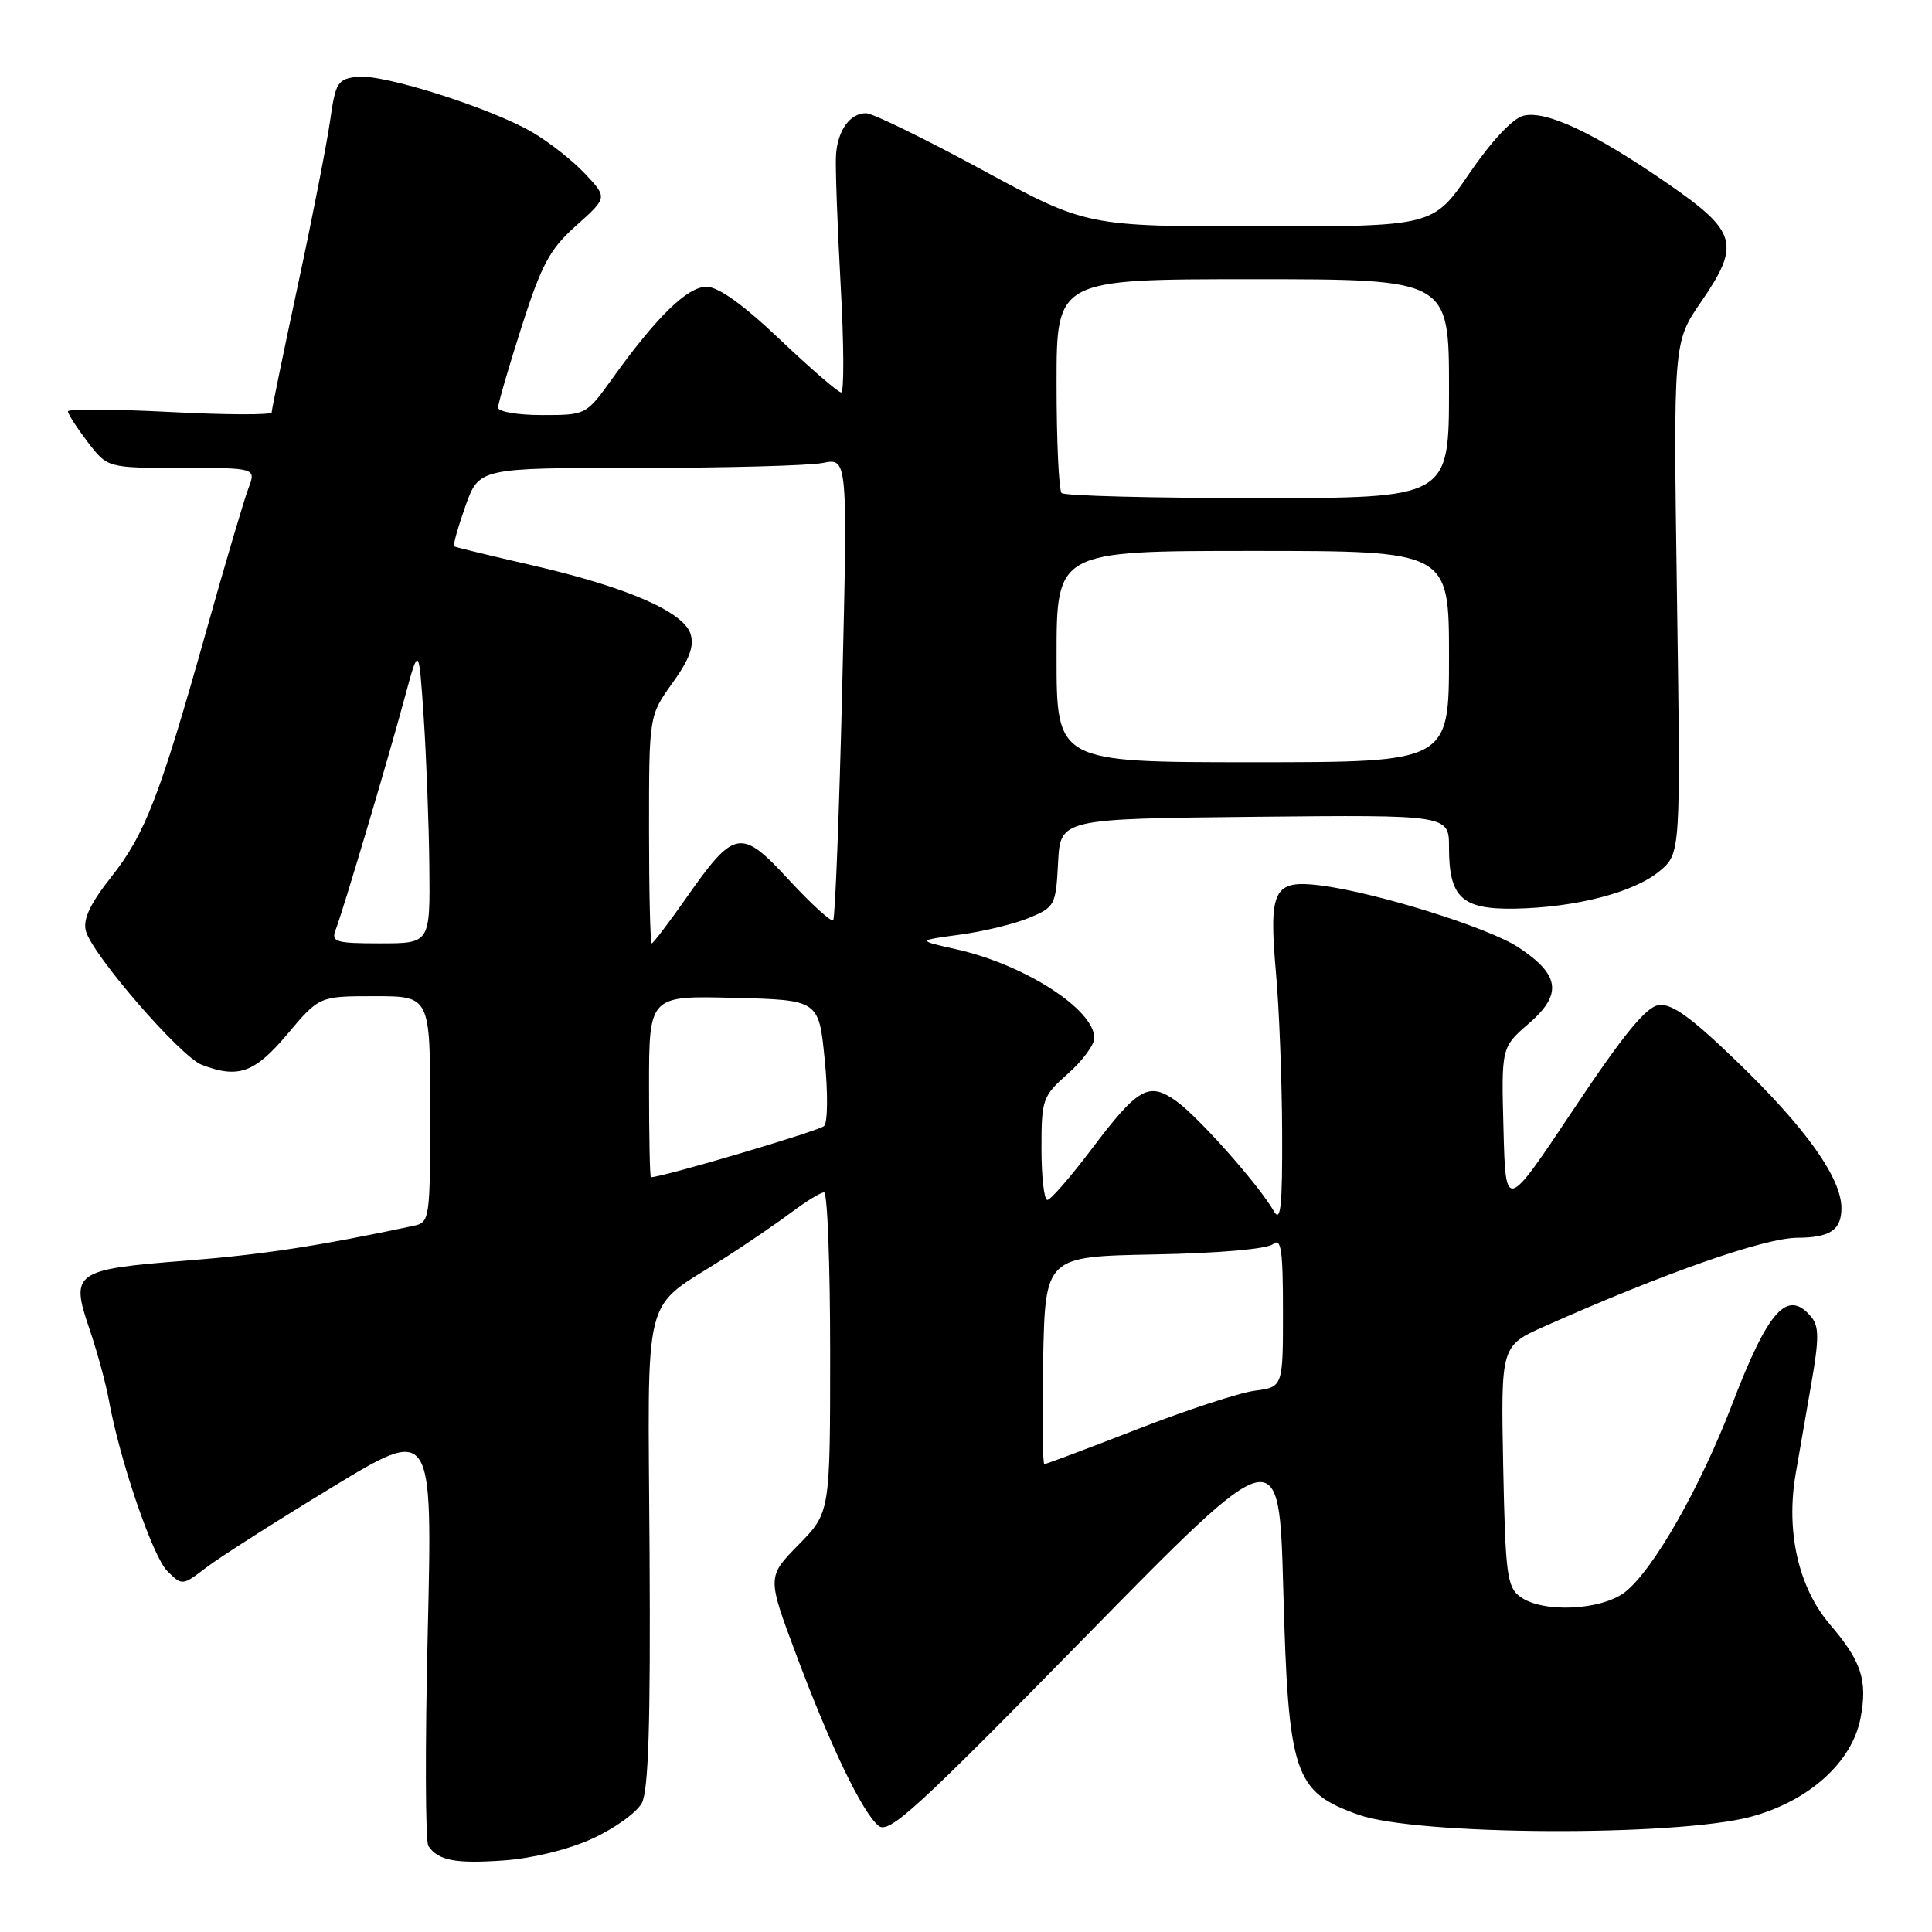 <?xml version="1.0" encoding="UTF-8" standalone="no"?>
<!DOCTYPE svg PUBLIC "-//W3C//DTD SVG 1.1//EN" "http://www.w3.org/Graphics/SVG/1.1/DTD/svg11.dtd" >
<svg xmlns="http://www.w3.org/2000/svg" xmlns:xlink="http://www.w3.org/1999/xlink" version="1.1" viewBox="0 0 256 256">
 <g >
 <path fill="currentColor"
d=" M 78.51 243.62 C 81.44 242.28 84.37 240.17 85.04 238.92 C 85.93 237.26 86.21 228.33 86.07 205.56 C 85.86 170.03 84.90 173.81 96.00 166.70 C 99.03 164.76 103.05 162.01 104.94 160.59 C 106.84 159.16 108.75 158.00 109.19 158.00 C 109.64 158.00 110.00 167.55 110.00 179.21 C 110.00 200.42 110.00 200.42 105.82 204.68 C 101.64 208.94 101.64 208.94 105.49 219.22 C 110.05 231.41 114.24 240.12 116.41 241.93 C 117.78 243.06 121.37 239.78 143.74 216.96 C 169.50 190.69 169.50 190.69 170.04 210.60 C 170.71 235.20 171.45 237.41 180.00 240.46 C 187.72 243.22 222.06 243.39 232.00 240.73 C 239.70 238.66 245.44 233.48 246.54 227.62 C 247.48 222.64 246.65 220.12 242.49 215.26 C 238.31 210.38 236.61 202.93 237.94 195.27 C 238.39 192.65 239.33 187.25 240.02 183.27 C 241.04 177.45 241.04 175.75 240.02 174.52 C 236.87 170.73 234.34 173.50 229.55 186.00 C 225.29 197.11 219.09 207.99 215.36 210.93 C 212.23 213.39 204.42 213.76 201.44 211.58 C 199.69 210.30 199.47 208.64 199.18 194.25 C 198.87 178.33 198.87 178.33 204.68 175.74 C 220.55 168.67 233.79 164.03 238.17 164.01 C 242.49 163.99 244.00 162.98 244.00 160.09 C 244.00 156.09 239.29 149.47 230.18 140.68 C 224.08 134.79 221.51 132.93 219.79 133.18 C 218.11 133.41 215.11 137.08 208.50 147.00 C 199.50 160.50 199.50 160.50 199.22 149.64 C 198.93 138.77 198.93 138.77 202.60 135.60 C 207.06 131.74 206.70 129.14 201.17 125.51 C 197.14 122.87 182.18 118.21 174.85 117.31 C 168.74 116.57 168.10 117.88 169.08 129.00 C 169.50 133.68 169.86 143.12 169.89 150.00 C 169.93 159.82 169.70 162.07 168.80 160.50 C 166.86 157.08 158.82 148.01 155.86 145.90 C 152.19 143.29 150.80 144.09 144.53 152.41 C 141.79 156.03 139.20 159.00 138.78 159.00 C 138.35 159.00 138.00 155.93 138.00 152.18 C 138.00 145.65 138.15 145.24 141.50 142.27 C 143.43 140.57 145.00 138.44 145.00 137.54 C 145.00 133.76 135.79 127.83 126.78 125.80 C 121.50 124.62 121.50 124.62 127.17 123.85 C 130.29 123.43 134.43 122.43 136.37 121.62 C 139.77 120.20 139.91 119.94 140.20 114.32 C 140.50 108.50 140.50 108.50 166.25 108.23 C 192.00 107.97 192.00 107.97 192.00 112.29 C 192.00 118.94 193.70 120.52 200.73 120.40 C 208.80 120.25 216.56 118.24 219.91 115.42 C 222.70 113.07 222.70 113.07 222.21 79.21 C 221.72 45.35 221.72 45.35 225.41 39.99 C 230.66 32.36 230.19 30.69 221.00 24.34 C 211.24 17.59 204.82 14.57 201.84 15.34 C 200.42 15.71 197.60 18.72 194.70 22.97 C 189.89 30.00 189.89 30.00 166.93 30.00 C 143.97 30.00 143.97 30.00 130.13 22.50 C 122.52 18.37 115.60 15.00 114.77 15.00 C 112.60 15.00 110.96 17.31 110.77 20.64 C 110.68 22.21 110.96 29.91 111.39 37.75 C 111.83 45.59 111.86 52.00 111.46 52.00 C 111.06 52.00 107.42 48.85 103.36 45.00 C 98.48 40.36 95.19 38.00 93.61 38.00 C 91.07 38.00 86.99 41.99 81.07 50.25 C 77.67 54.98 77.64 55.00 71.83 55.00 C 68.62 55.00 66.00 54.56 66.00 54.01 C 66.00 53.47 67.40 48.65 69.12 43.29 C 71.78 34.99 72.84 33.02 76.37 29.87 C 80.50 26.18 80.50 26.18 77.50 23.00 C 75.85 21.25 72.70 18.78 70.50 17.50 C 64.91 14.27 50.76 9.78 47.35 10.17 C 44.73 10.48 44.46 10.92 43.74 16.00 C 43.31 19.02 41.40 28.81 39.48 37.74 C 37.57 46.67 36.00 54.28 36.00 54.64 C 36.00 55.00 29.93 54.98 22.50 54.59 C 15.07 54.21 9.00 54.17 9.00 54.51 C 9.00 54.85 10.18 56.68 11.62 58.57 C 14.24 62.00 14.24 62.00 24.09 62.00 C 33.95 62.00 33.95 62.00 32.90 64.75 C 32.33 66.26 29.83 74.70 27.36 83.50 C 21.18 105.48 19.24 110.52 14.72 116.23 C 11.96 119.72 10.98 121.80 11.37 123.33 C 12.15 126.43 23.92 140.02 26.75 141.10 C 31.60 142.94 33.74 142.17 38.10 137.00 C 42.31 132.00 42.31 132.00 49.66 132.00 C 57.00 132.00 57.00 132.00 57.00 146.98 C 57.00 161.71 56.96 161.97 54.75 162.44 C 42.20 165.11 34.69 166.26 24.54 167.05 C 9.86 168.20 9.29 168.60 11.84 176.05 C 12.86 179.05 14.02 183.30 14.42 185.50 C 15.84 193.40 20.21 206.21 22.15 208.15 C 24.13 210.13 24.15 210.13 27.32 207.71 C 29.07 206.37 36.53 201.61 43.91 197.13 C 57.32 188.97 57.32 188.97 56.68 216.24 C 56.32 231.23 56.36 244.00 56.76 244.60 C 58.06 246.54 60.36 246.98 66.85 246.51 C 70.58 246.24 75.38 245.06 78.51 243.62 Z  M 138.22 180.25 C 138.50 166.50 138.50 166.50 152.93 166.22 C 161.49 166.06 167.90 165.50 168.68 164.85 C 169.76 163.96 170.00 165.60 170.00 173.77 C 170.00 183.79 170.00 183.79 166.25 184.28 C 164.19 184.55 157.18 186.85 150.67 189.39 C 144.16 191.92 138.63 194.00 138.39 194.00 C 138.14 194.00 138.07 187.81 138.22 180.25 Z  M 86.00 143.97 C 86.00 131.93 86.00 131.93 97.25 132.22 C 108.50 132.50 108.50 132.50 109.28 140.42 C 109.72 144.78 109.68 148.72 109.20 149.20 C 108.56 149.84 87.91 155.96 86.25 155.99 C 86.11 156.00 86.00 150.59 86.00 143.97 Z  M 44.46 123.25 C 45.46 120.67 51.43 100.59 53.61 92.50 C 55.50 85.50 55.50 85.50 56.14 95.00 C 56.49 100.22 56.83 109.11 56.89 114.75 C 57.00 125.00 57.00 125.00 50.39 125.00 C 44.51 125.00 43.86 124.81 44.46 123.25 Z  M 86.00 109.91 C 86.00 94.83 86.00 94.83 89.10 90.51 C 91.36 87.37 92.01 85.60 91.50 84.00 C 90.57 81.05 82.99 77.77 70.50 74.90 C 65.00 73.64 60.35 72.51 60.18 72.40 C 60.00 72.28 60.67 69.89 61.66 67.09 C 63.47 62.00 63.47 62.00 84.61 62.00 C 96.24 62.00 107.23 61.70 109.03 61.34 C 112.32 60.69 112.32 60.69 111.60 91.07 C 111.20 107.78 110.66 121.67 110.40 121.93 C 110.13 122.20 107.51 119.80 104.56 116.62 C 98.17 109.69 97.35 109.83 90.92 119.00 C 88.60 122.30 86.55 125.00 86.36 125.00 C 86.16 125.00 86.00 118.21 86.00 109.91 Z  M 140.00 87.00 C 140.00 73.00 140.00 73.00 166.00 73.00 C 192.00 73.00 192.00 73.00 192.00 87.00 C 192.00 101.00 192.00 101.00 166.00 101.00 C 140.00 101.00 140.00 101.00 140.00 87.00 Z  M 140.67 65.33 C 140.30 64.97 140.00 58.44 140.00 50.83 C 140.00 37.00 140.00 37.00 166.00 37.00 C 192.00 37.00 192.00 37.00 192.00 51.50 C 192.00 66.00 192.00 66.00 166.67 66.00 C 152.73 66.00 141.03 65.70 140.67 65.33 Z "/>
</g>
</svg>